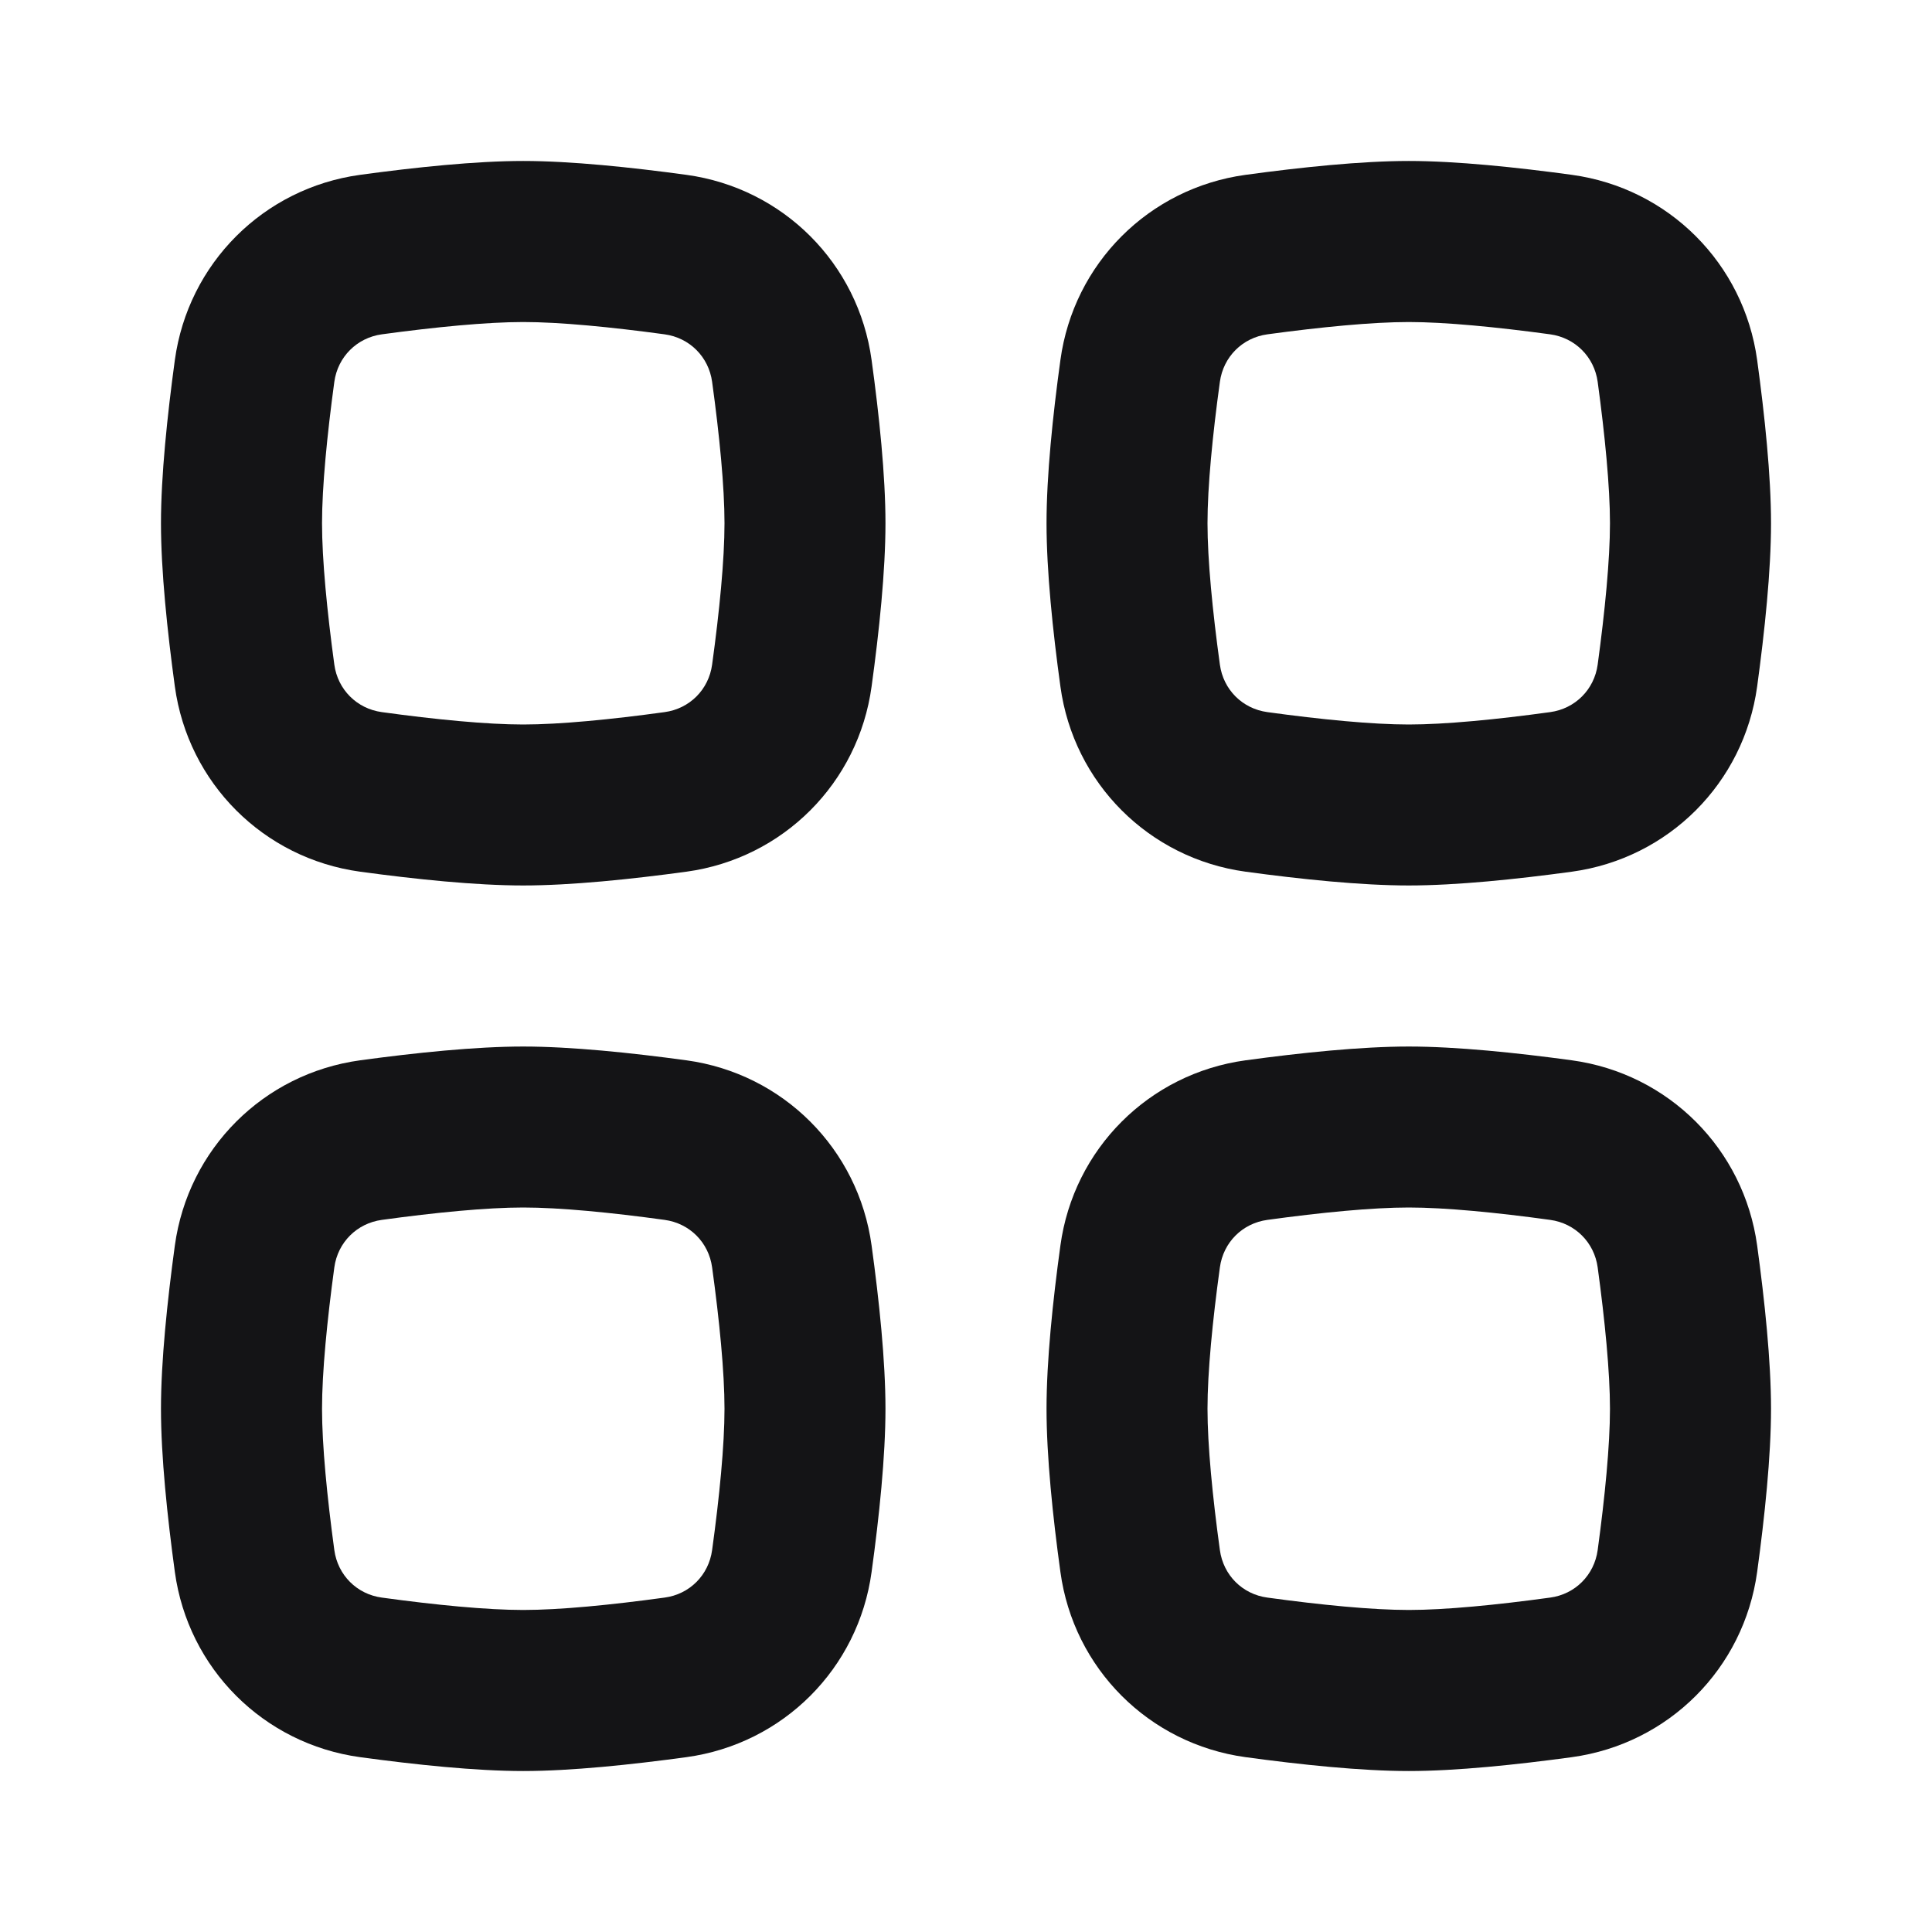 <svg width="22" height="22" viewBox="0 0 22 22" fill="none" xmlns="http://www.w3.org/2000/svg">
<path fill-rule="evenodd" clip-rule="evenodd" d="M16.042 13.75C15.627 13.75 15.042 13.807 14.432 13.891C14.147 13.93 13.93 14.147 13.891 14.432C13.807 15.041 13.75 15.627 13.75 16.042C13.75 16.456 13.807 17.042 13.891 17.651C13.93 17.936 14.147 18.154 14.432 18.192C15.042 18.276 15.627 18.333 16.042 18.333C16.456 18.333 17.042 18.276 17.652 18.192C17.936 18.154 18.154 17.936 18.193 17.651C18.276 17.042 18.333 16.456 18.333 16.042C18.333 15.627 18.276 15.041 18.193 14.432C18.154 14.147 17.936 13.93 17.652 13.891C17.042 13.807 16.456 13.75 16.042 13.75ZM14.183 12.074C13.083 12.225 12.225 13.083 12.075 14.183C11.988 14.814 11.917 15.499 11.917 16.042C11.917 16.584 11.988 17.269 12.075 17.9C12.225 19 13.083 19.858 14.183 20.009C14.814 20.095 15.499 20.167 16.042 20.167C16.584 20.167 17.27 20.095 17.9 20.009C19 19.858 19.858 19 20.009 17.9C20.095 17.269 20.167 16.584 20.167 16.042C20.167 15.499 20.095 14.814 20.009 14.183C19.858 13.083 19 12.225 17.9 12.074C17.27 11.988 16.584 11.917 16.042 11.917C15.499 11.917 14.814 11.988 14.183 12.074Z" fill="#141416"/>
<path fill-rule="evenodd" clip-rule="evenodd" d="M5.958 13.75C5.544 13.75 4.958 13.807 4.348 13.891C4.064 13.93 3.846 14.147 3.807 14.432C3.724 15.041 3.667 15.627 3.667 16.042C3.667 16.456 3.724 17.042 3.807 17.651C3.846 17.936 4.064 18.154 4.348 18.192C4.958 18.276 5.544 18.333 5.958 18.333C6.373 18.333 6.958 18.276 7.568 18.192C7.853 18.154 8.07 17.936 8.109 17.651C8.193 17.042 8.25 16.456 8.25 16.042C8.25 15.627 8.193 15.041 8.109 14.432C8.07 14.147 7.853 13.93 7.568 13.891C6.958 13.807 6.373 13.75 5.958 13.75ZM4.1 12.074C3 12.225 2.142 13.083 1.991 14.183C1.905 14.814 1.833 15.499 1.833 16.042C1.833 16.584 1.905 17.269 1.991 17.9C2.142 19 3 19.858 4.1 20.009C4.731 20.095 5.416 20.167 5.958 20.167C6.501 20.167 7.186 20.095 7.817 20.009C8.917 19.858 9.775 19 9.925 17.9C10.012 17.269 10.083 16.584 10.083 16.042C10.083 15.499 10.012 14.814 9.925 14.183C9.775 13.083 8.917 12.225 7.817 12.074C7.186 11.988 6.501 11.917 5.958 11.917C5.416 11.917 4.731 11.988 4.1 12.074Z" fill="#141416"/>
<path fill-rule="evenodd" clip-rule="evenodd" d="M16.042 3.667C15.627 3.667 15.042 3.724 14.432 3.807C14.147 3.846 13.93 4.064 13.891 4.348C13.807 4.958 13.75 5.544 13.75 5.958C13.75 6.373 13.807 6.958 13.891 7.568C13.93 7.853 14.147 8.07 14.432 8.109C15.042 8.193 15.627 8.25 16.042 8.25C16.456 8.25 17.042 8.193 17.652 8.109C17.936 8.07 18.154 7.853 18.193 7.568C18.276 6.958 18.333 6.373 18.333 5.958C18.333 5.544 18.276 4.958 18.193 4.348C18.154 4.064 17.936 3.846 17.652 3.807C17.042 3.724 16.456 3.667 16.042 3.667ZM14.183 1.991C13.083 2.142 12.225 3 12.075 4.1C11.988 4.731 11.917 5.416 11.917 5.958C11.917 6.501 11.988 7.186 12.075 7.817C12.225 8.917 13.083 9.775 14.183 9.926C14.814 10.012 15.499 10.083 16.042 10.083C16.584 10.083 17.27 10.012 17.9 9.926C19 9.775 19.858 8.917 20.009 7.817C20.095 7.186 20.167 6.501 20.167 5.958C20.167 5.416 20.095 4.731 20.009 4.1C19.858 3 19 2.142 17.9 1.991C17.27 1.905 16.584 1.833 16.042 1.833C15.499 1.833 14.814 1.905 14.183 1.991Z" fill="#141416"/>
<path fill-rule="evenodd" clip-rule="evenodd" d="M5.958 3.667C5.544 3.667 4.958 3.724 4.348 3.807C4.064 3.846 3.846 4.064 3.807 4.348C3.724 4.958 3.667 5.544 3.667 5.958C3.667 6.373 3.724 6.958 3.807 7.568C3.846 7.853 4.064 8.07 4.348 8.109C4.958 8.193 5.544 8.25 5.958 8.25C6.373 8.25 6.958 8.193 7.568 8.109C7.853 8.07 8.07 7.853 8.109 7.568C8.193 6.958 8.25 6.373 8.25 5.958C8.25 5.544 8.193 4.958 8.109 4.348C8.07 4.064 7.853 3.846 7.568 3.807C6.958 3.724 6.373 3.667 5.958 3.667ZM4.1 1.991C3 2.142 2.142 3 1.991 4.1C1.905 4.731 1.833 5.416 1.833 5.958C1.833 6.501 1.905 7.186 1.991 7.817C2.142 8.917 3 9.775 4.1 9.926C4.731 10.012 5.416 10.083 5.958 10.083C6.501 10.083 7.186 10.012 7.817 9.926C8.917 9.775 9.775 8.917 9.925 7.817C10.012 7.186 10.083 6.501 10.083 5.958C10.083 5.416 10.012 4.731 9.925 4.1C9.775 3 8.917 2.142 7.817 1.991C7.186 1.905 6.501 1.833 5.958 1.833C5.416 1.833 4.731 1.905 4.1 1.991Z" fill="#141416"/>
</svg>
